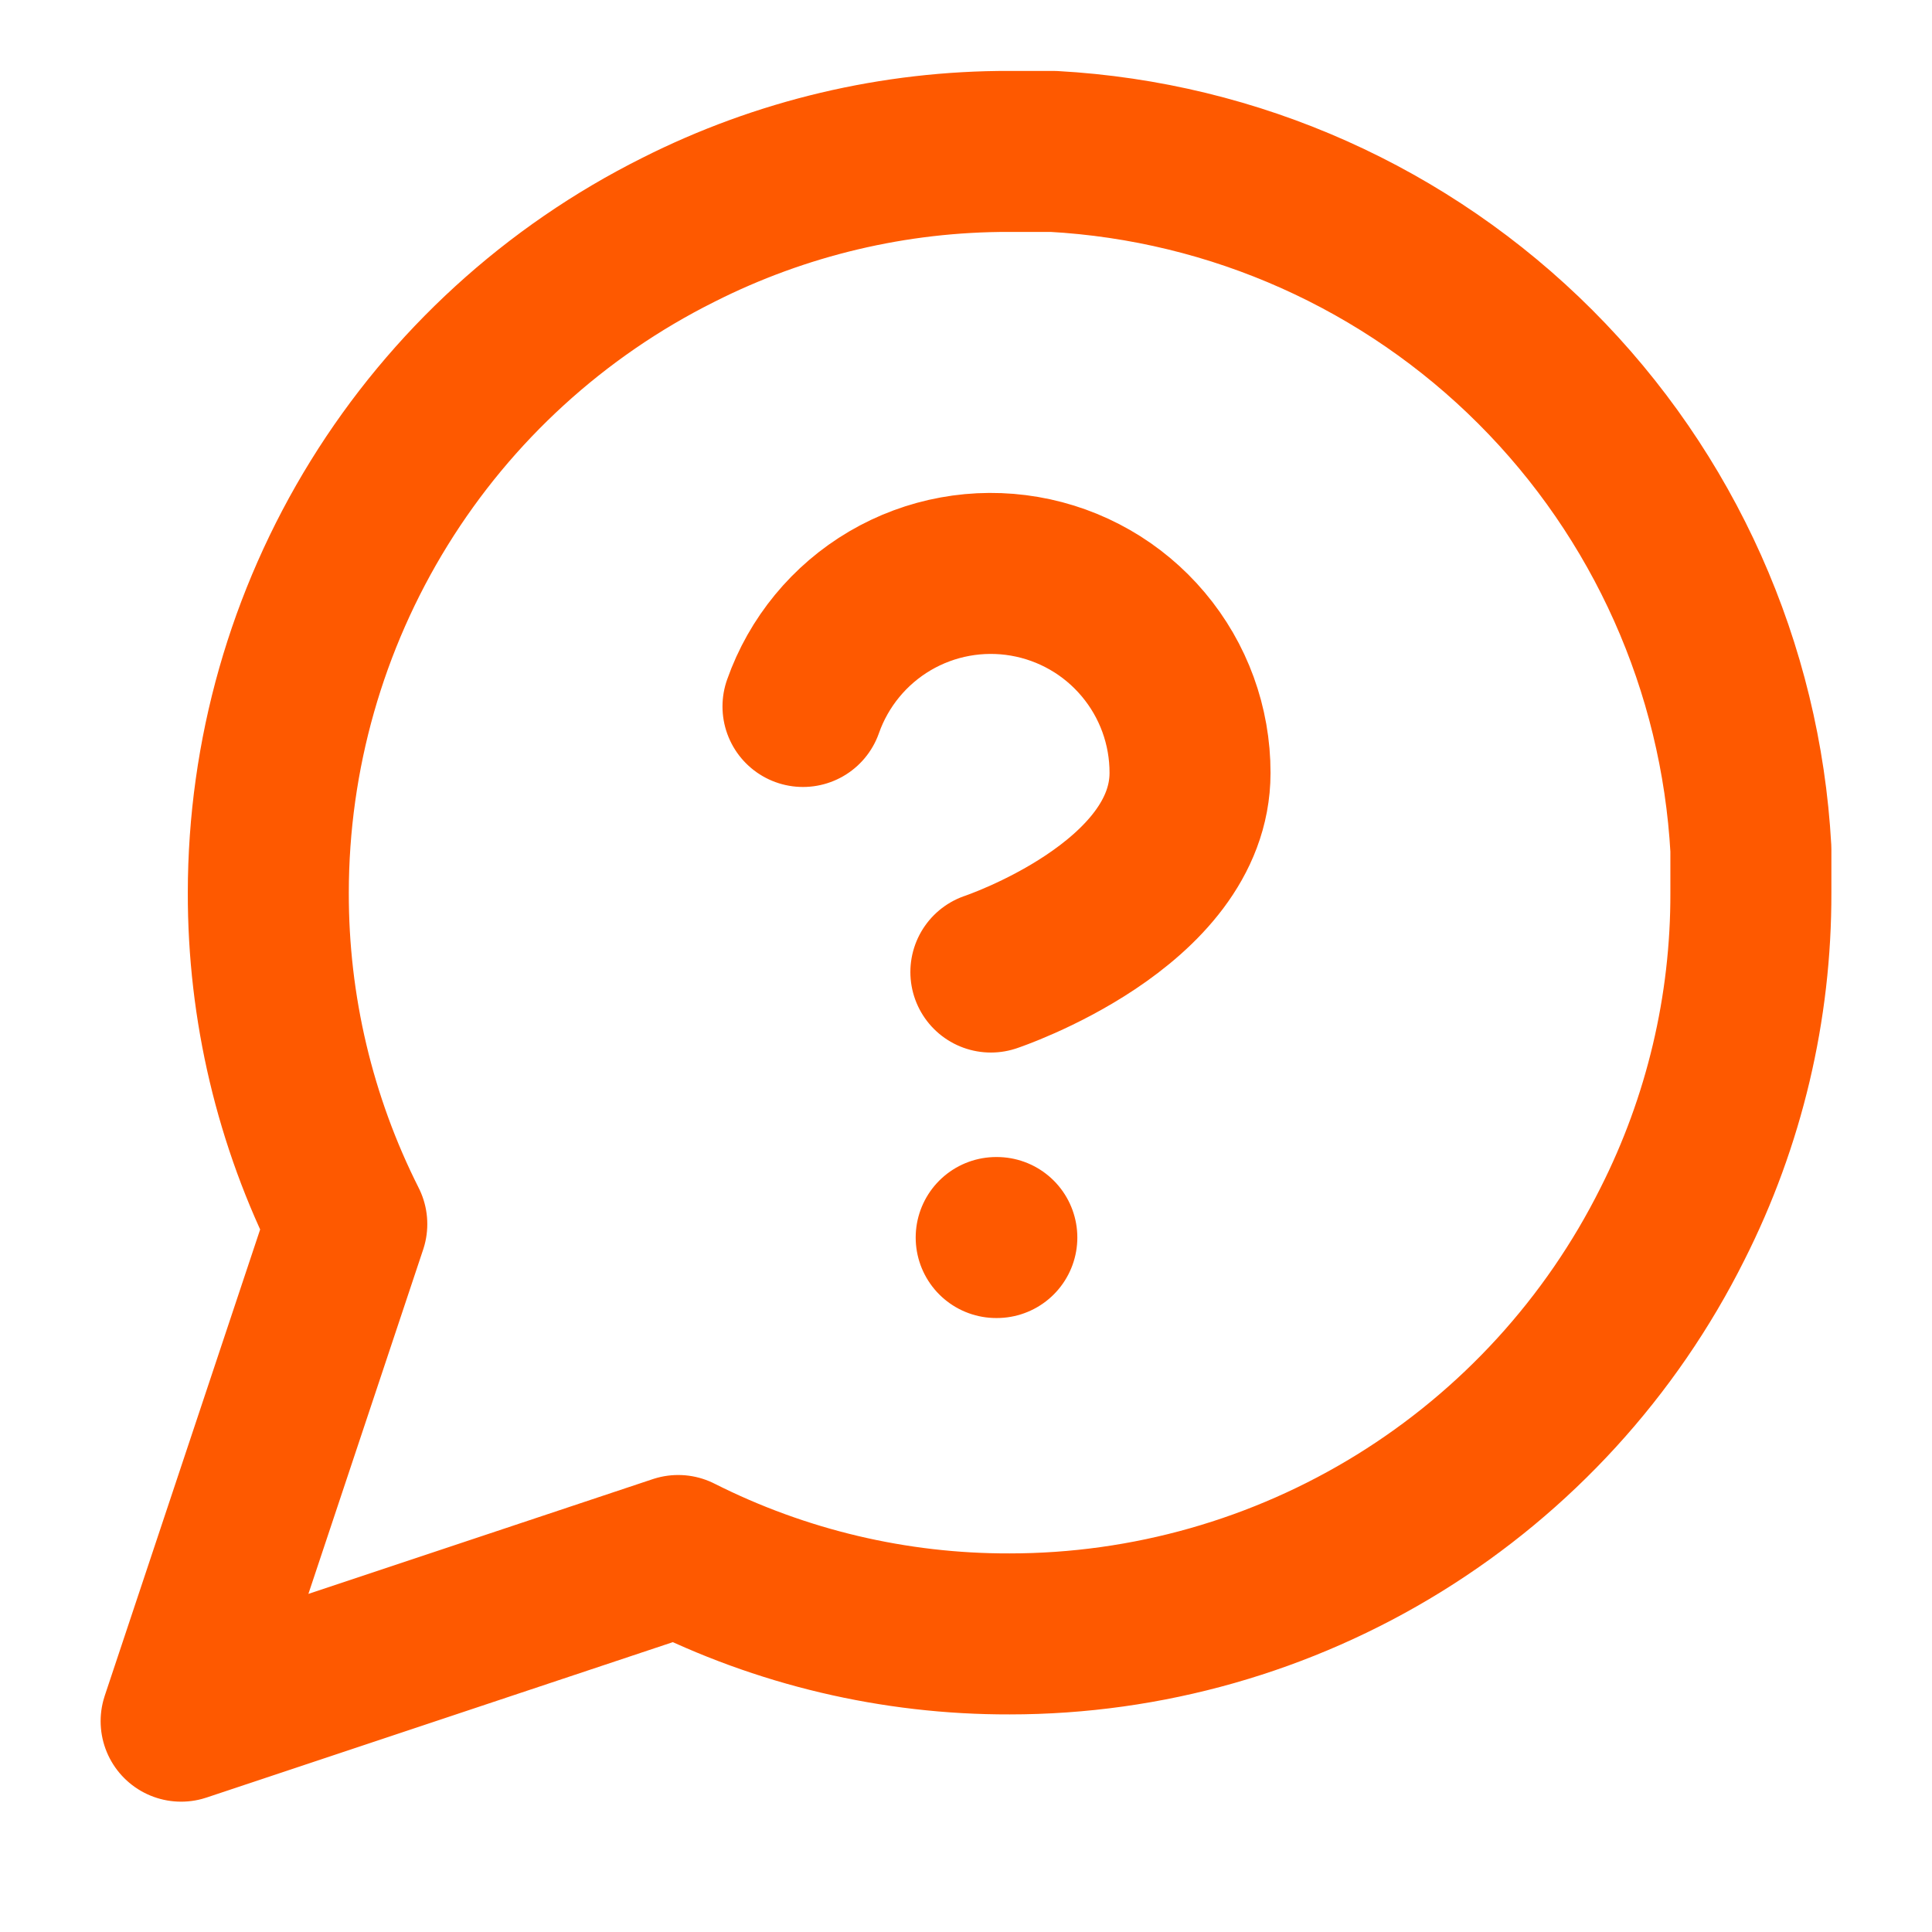 <svg width="24" height="24" viewBox="0 0 24 24" fill="none" xmlns="http://www.w3.org/2000/svg">
<path d="M9.975 8.776C10.169 8.225 10.552 7.76 11.055 7.464C11.559 7.168 12.151 7.06 12.727 7.159C13.303 7.258 13.825 7.557 14.201 8.004C14.578 8.451 14.784 9.017 14.783 9.601C14.783 11.25 12.309 12.075 12.309 12.075M12.375 15.373H12.383M21.75 11.089C21.754 12.519 21.42 13.93 20.775 15.206C20.011 16.735 18.835 18.022 17.381 18.921C15.927 19.82 14.251 20.297 12.542 20.297C11.112 20.301 9.701 19.967 8.425 19.323L2.25 21.381L4.308 15.206C3.664 13.93 3.33 12.519 3.333 11.089C3.334 9.379 3.811 7.704 4.71 6.249C5.609 4.795 6.896 3.62 8.425 2.856C9.701 2.211 11.112 1.877 12.542 1.881H13.083C15.341 2.005 17.474 2.959 19.073 4.558C20.672 6.157 21.625 8.29 21.75 10.547V11.089Z" stroke="#FE5900" stroke-width="2" stroke-linecap="round" stroke-linejoin="round"/>
</svg>
